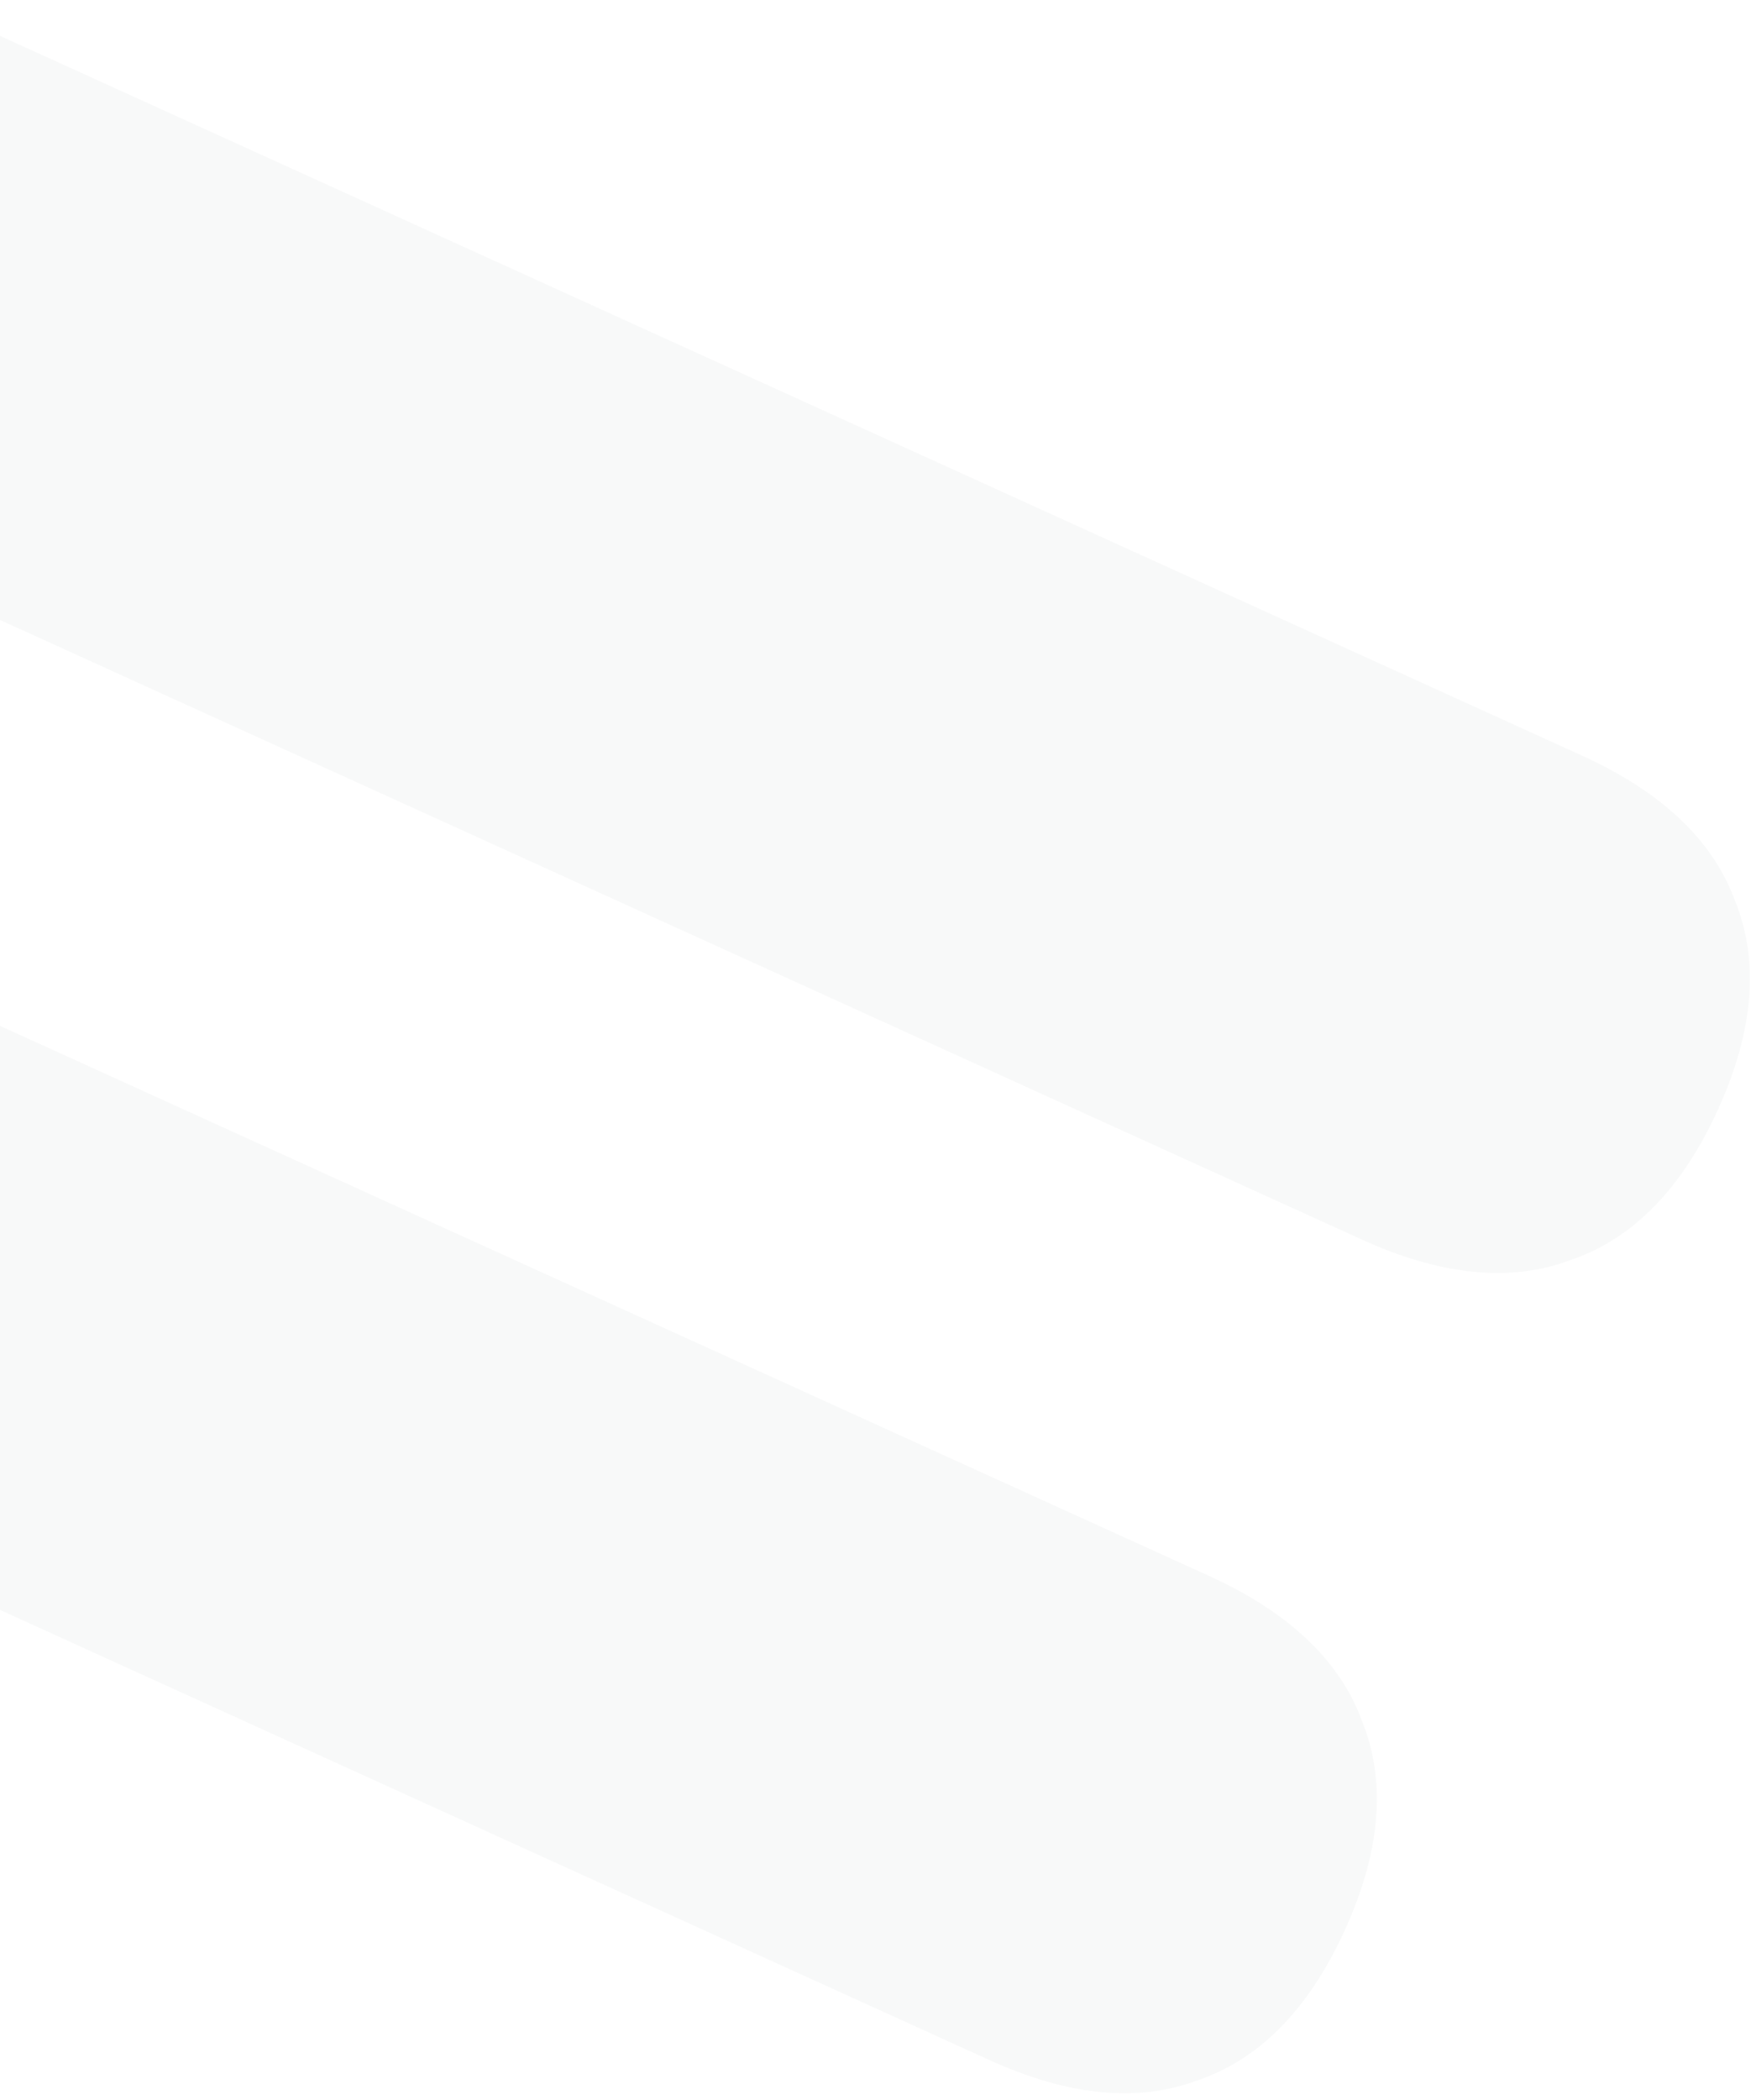 <svg width="46" height="55" viewBox="0 0 46 55" fill="none" xmlns="http://www.w3.org/2000/svg">
<path d="M-5.784 13.606C-7.861 12.661 -9.228 11.391 -9.885 9.796C-10.47 8.234 -10.291 6.414 -9.346 4.337C-8.402 2.261 -7.148 0.93 -5.586 0.344C-3.951 -0.209 -2.096 -0.013 -0.019 0.931L41.442 19.789C43.518 20.734 44.849 21.988 45.435 23.55C46.092 25.145 45.948 26.981 45.004 29.058C44.059 31.134 42.77 32.449 41.136 33.002C39.573 33.588 37.753 33.408 35.677 32.464L-5.784 13.606ZM-15.555 35.088C-17.632 34.144 -18.999 32.874 -19.656 31.279C-20.209 29.644 -20.029 27.825 -19.117 25.82C-18.173 23.743 -16.919 22.412 -15.357 21.826C-13.722 21.273 -11.867 21.469 -9.79 22.414L31.671 41.272C33.747 42.216 35.078 43.47 35.664 45.032C36.321 46.628 36.177 48.464 35.233 50.54C34.288 52.617 32.999 53.932 31.365 54.485C29.802 55.07 27.982 54.891 25.906 53.946L-15.555 35.088Z" fill="#BDC3C7" fill-opacity="0.1"/>
</svg>
